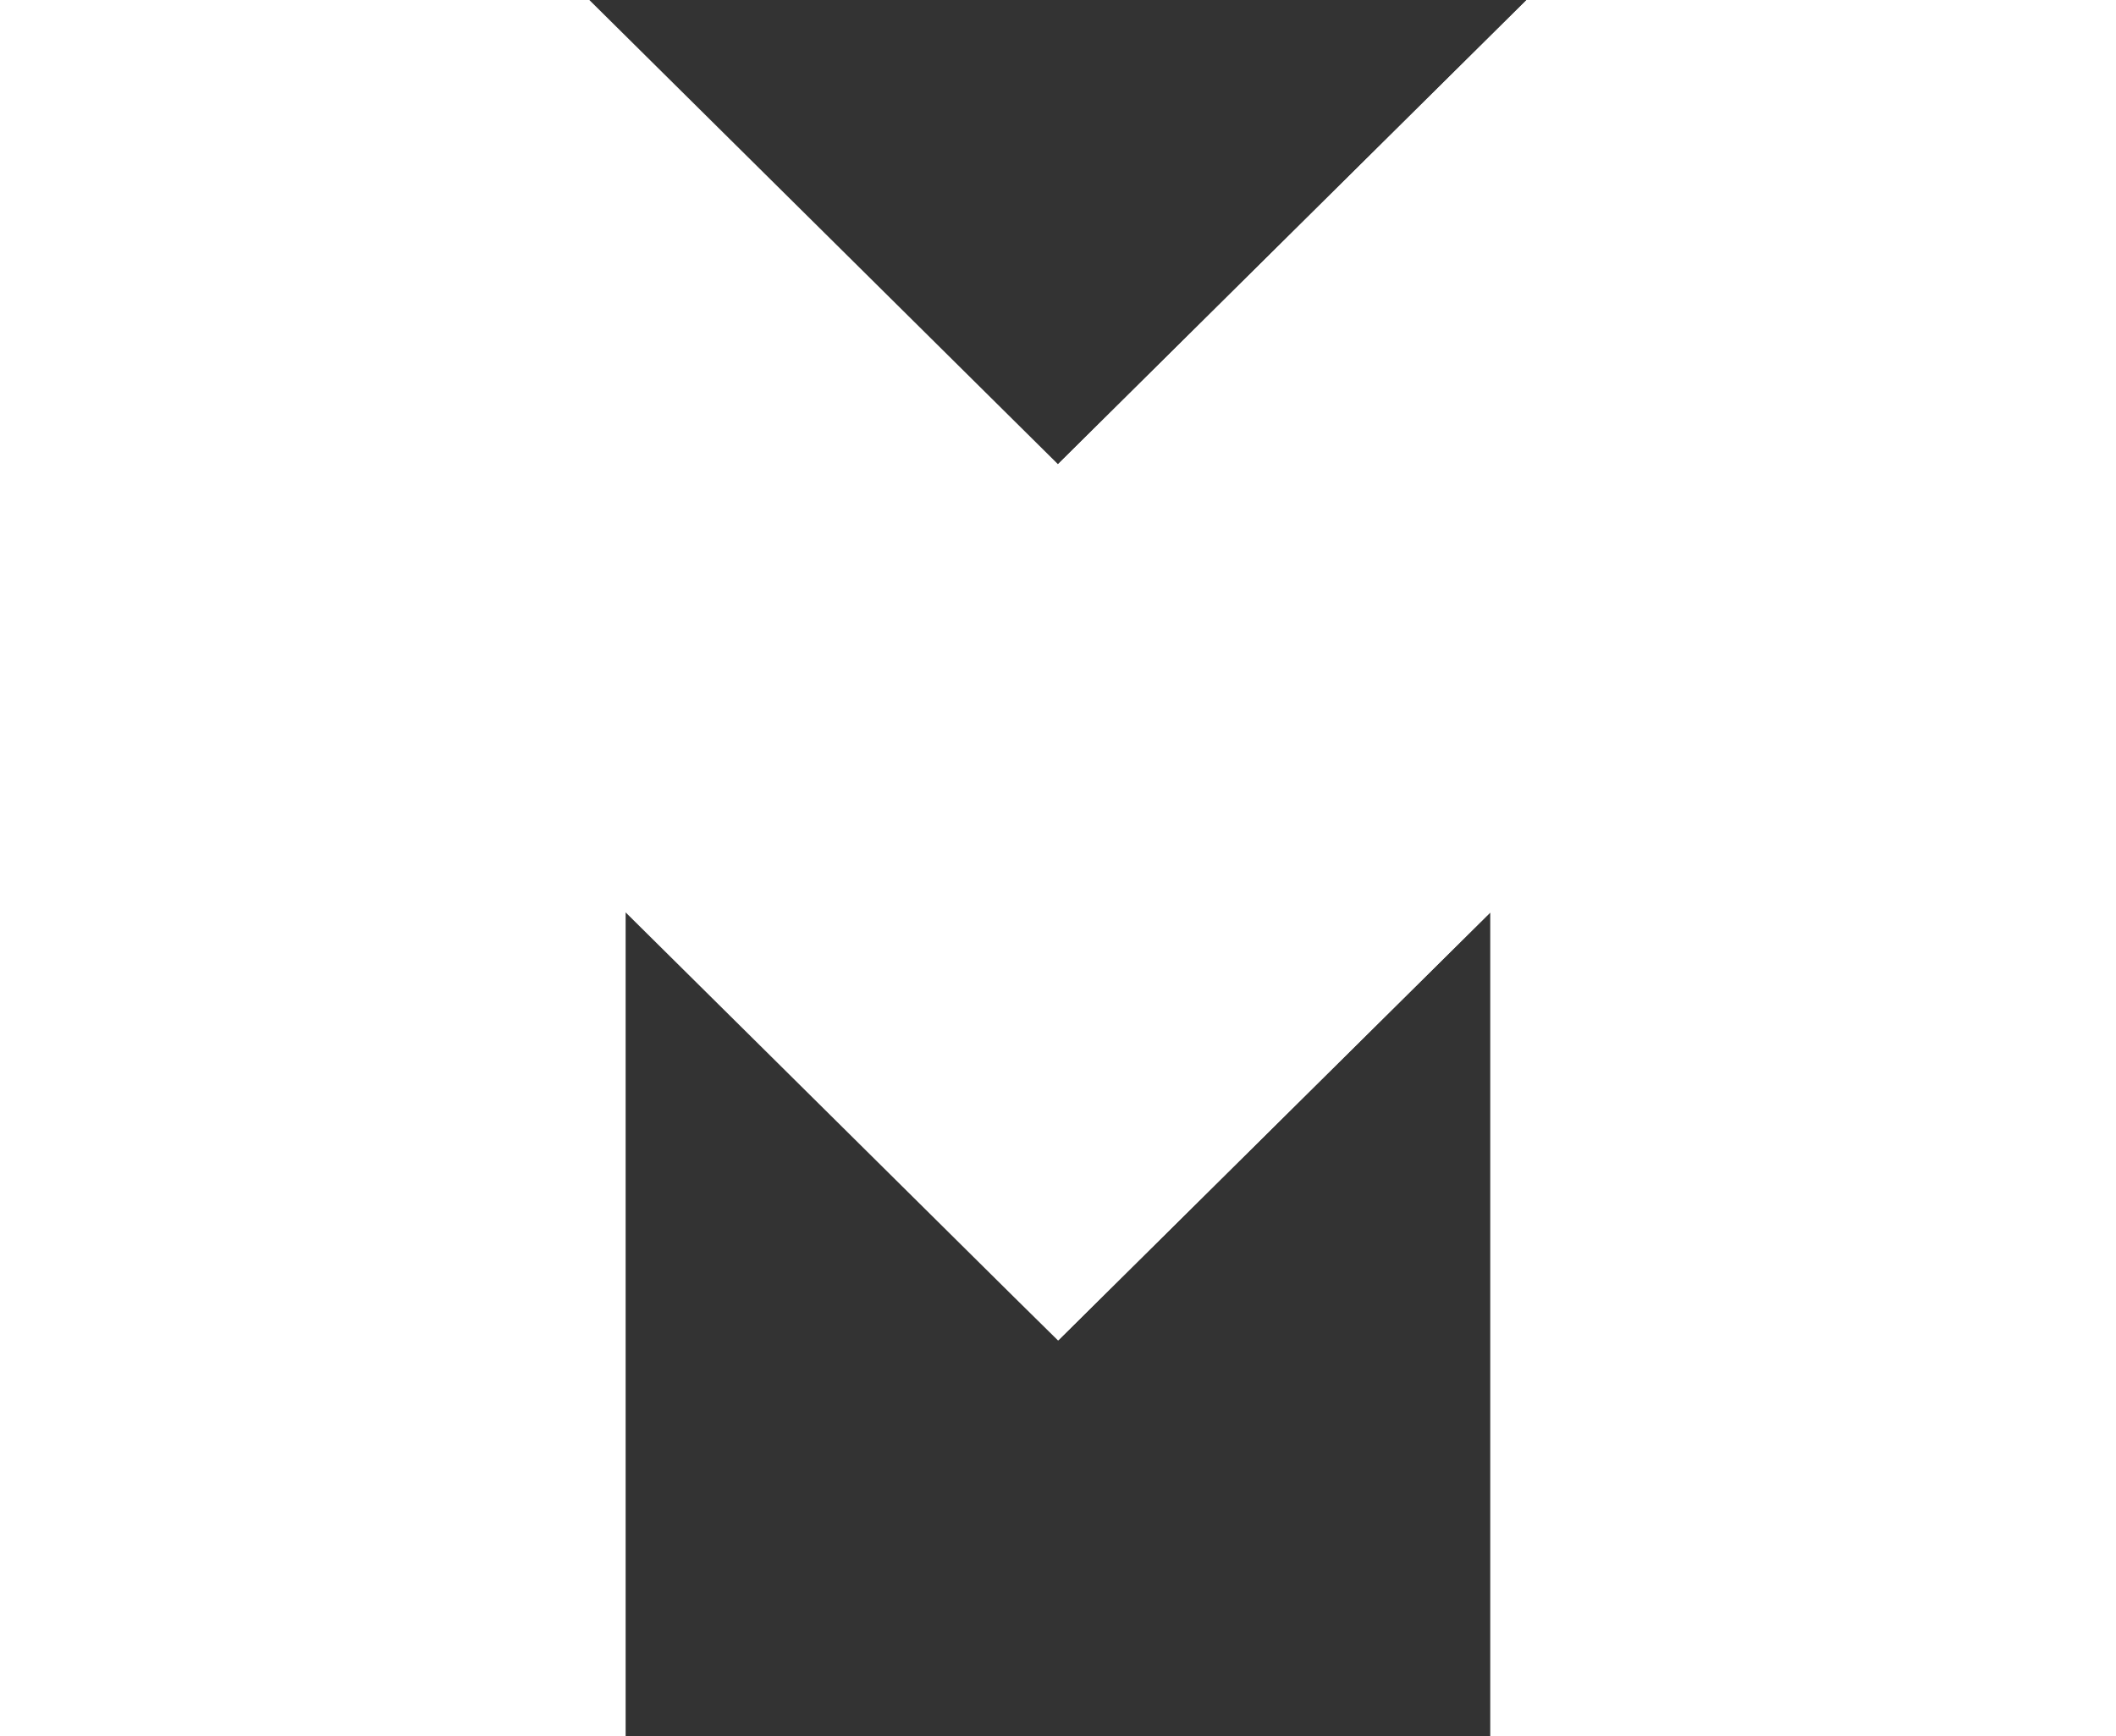 <svg width="78" height="64" viewBox="0 0 78 64" fill="none" xmlns="http://www.w3.org/2000/svg">
<rect x="0" y="0" width="78" height="64" fill="#333333" stroke="none"/>
<path d="M78 0V64H54.938V33.632L39.021 49.396L39.018 49.393L39 49.411L37.381 47.815L23.062 33.632V64H0V0H21.724L39 17.112L56.276 0H78Z" fill="white"/>
<path d="M78 0V64H54.938V33.632L39.021 49.396L39.018 49.393L39 49.411V17.112L56.276 0H78Z" fill="white"/>
</svg>

